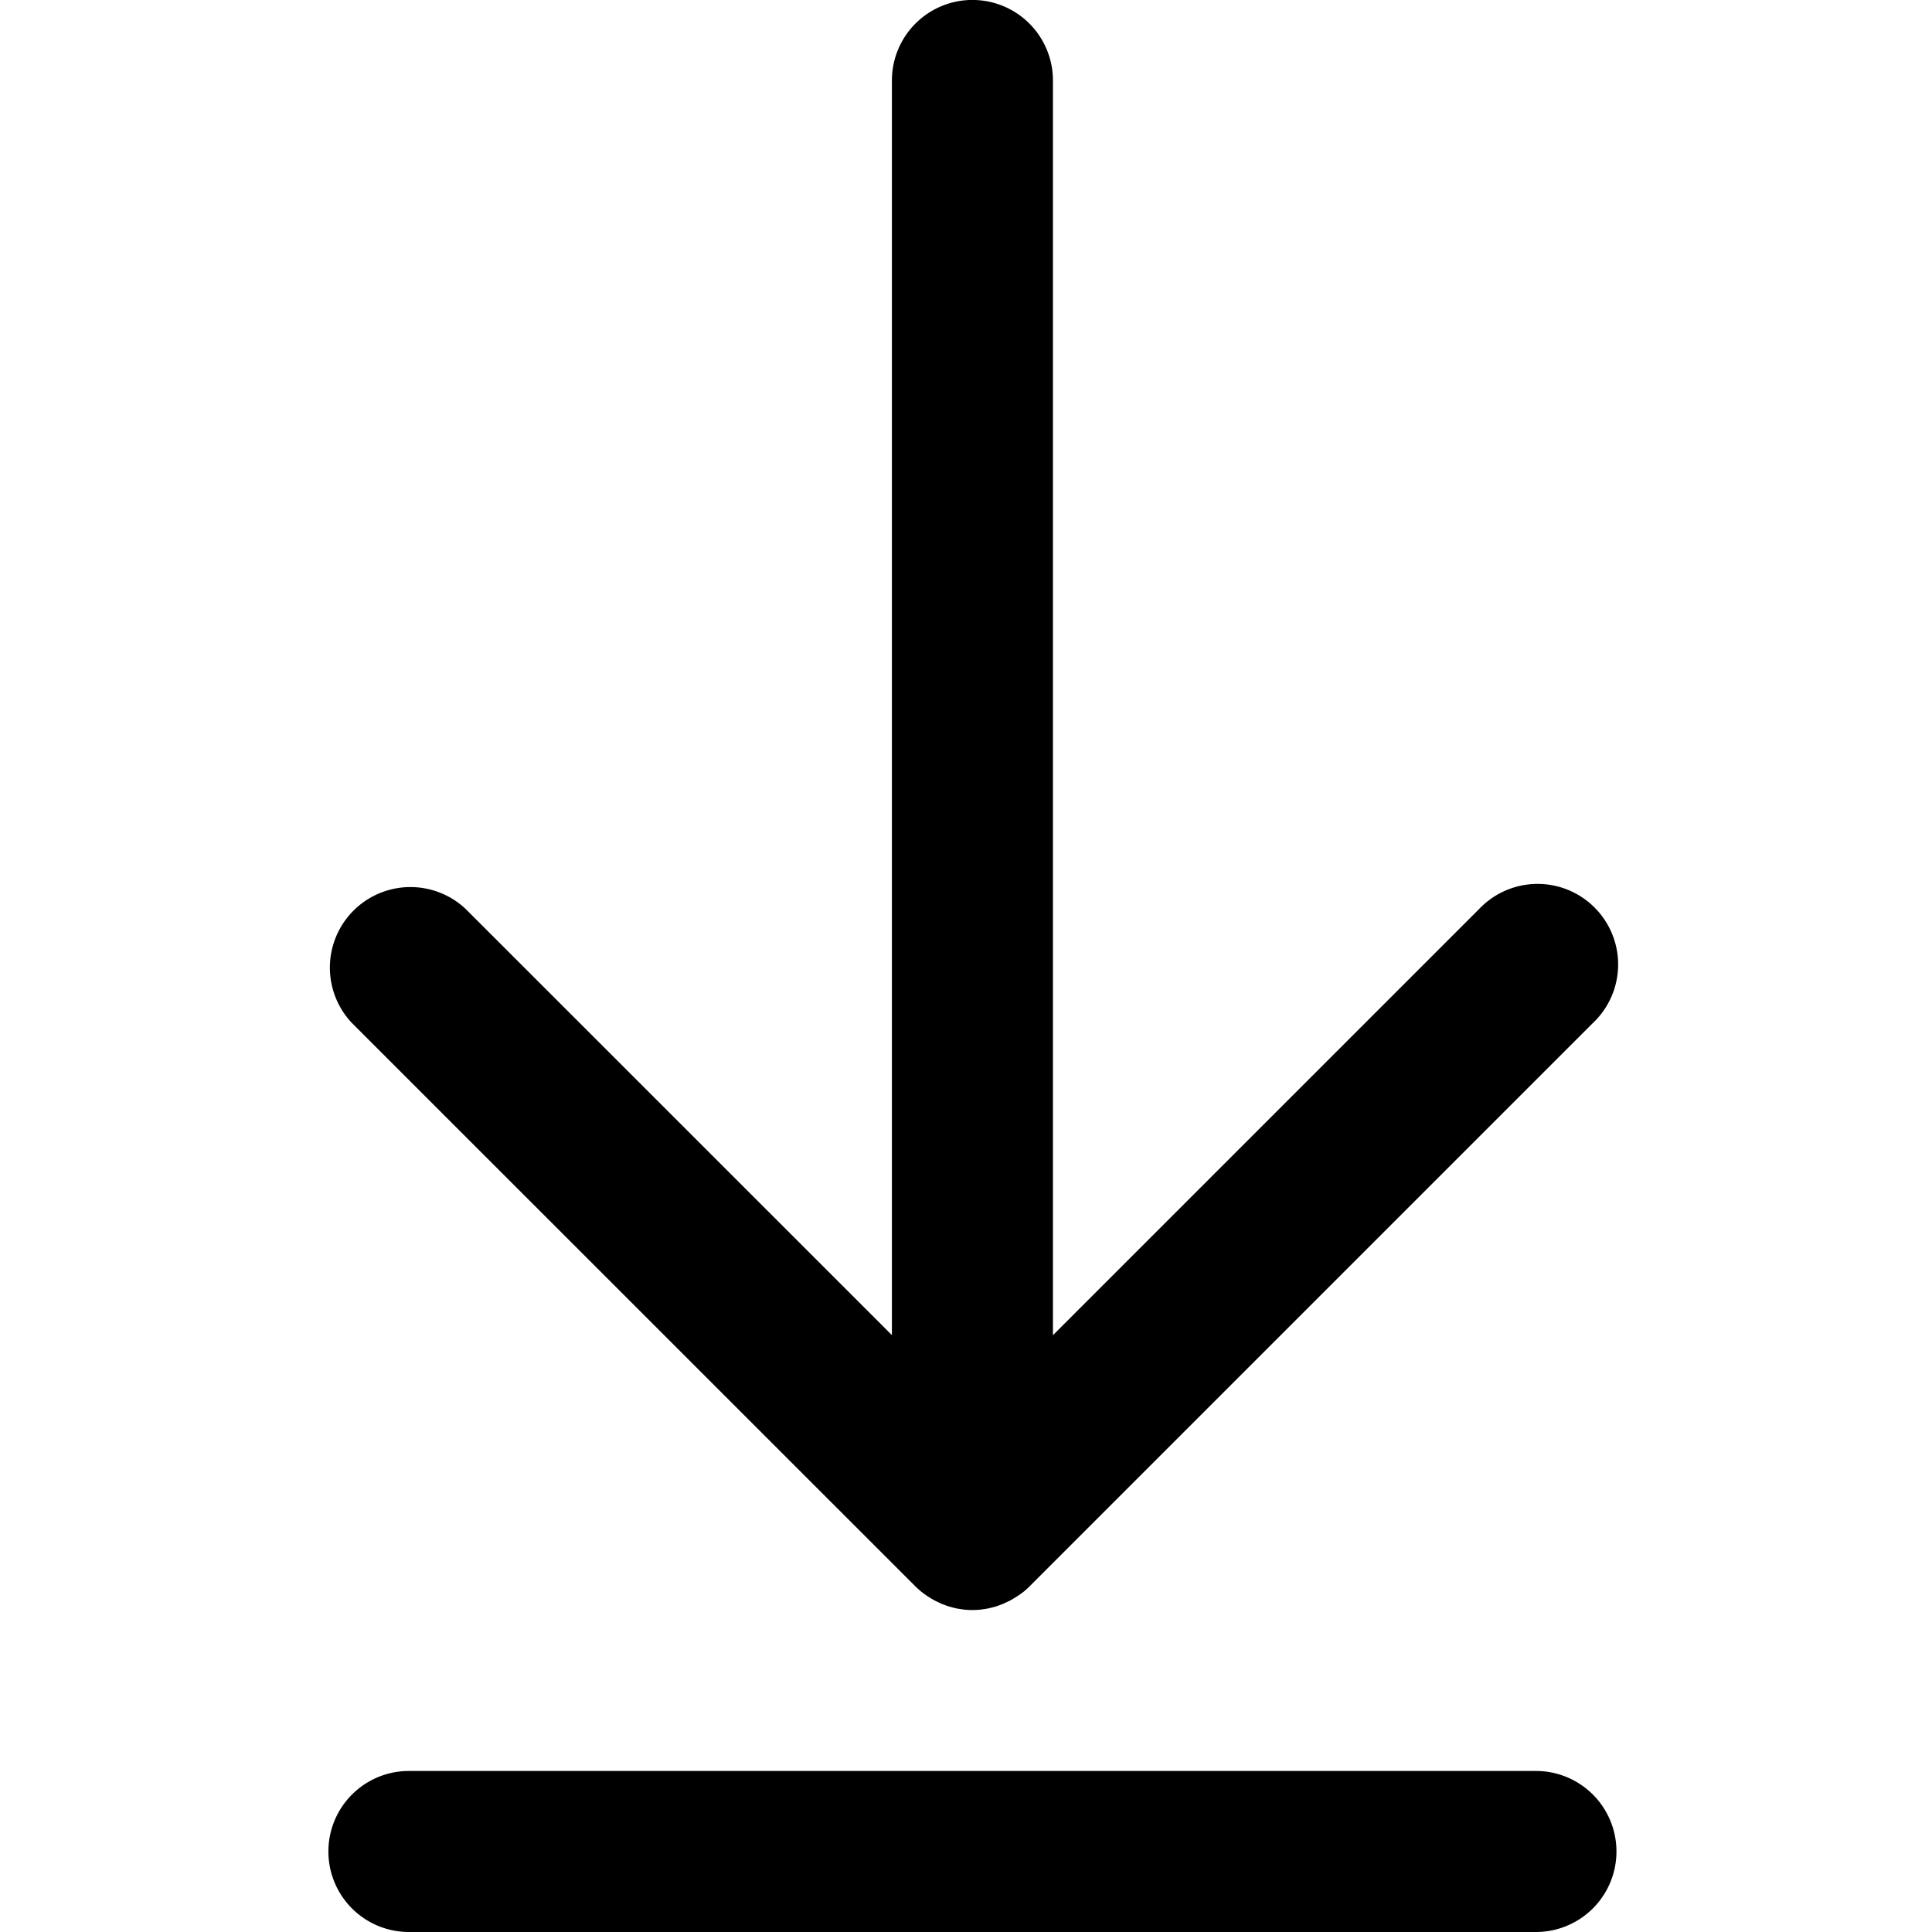<svg xmlns="http://www.w3.org/2000/svg" width="20" height="20"><path d="M9.477 16.423c.019.019.04.037.061.055l.03.022.036.026.036.022.034.02.038.018.036.017.037.014.04.014.038.01.041.01.044.007.036.005a.839.839 0 00.164 0l.036-.005.044-.007.041-.01.038-.01.04-.014.037-.014.036-.017.038-.018.034-.02.036-.022.038-.026.03-.022c.021-.017.041-.036.061-.055l5.833-5.833a.834.834 0 10-1.179-1.179L10.9 13.822V.833a.833.833 0 00-1.667 0v12.988l-4.411-4.41a.834.834 0 00-1.179 1.179zm6.423 1.91H4.233a.833.833 0 000 1.667H15.9a.833.833 0 000-1.667z"/></svg>